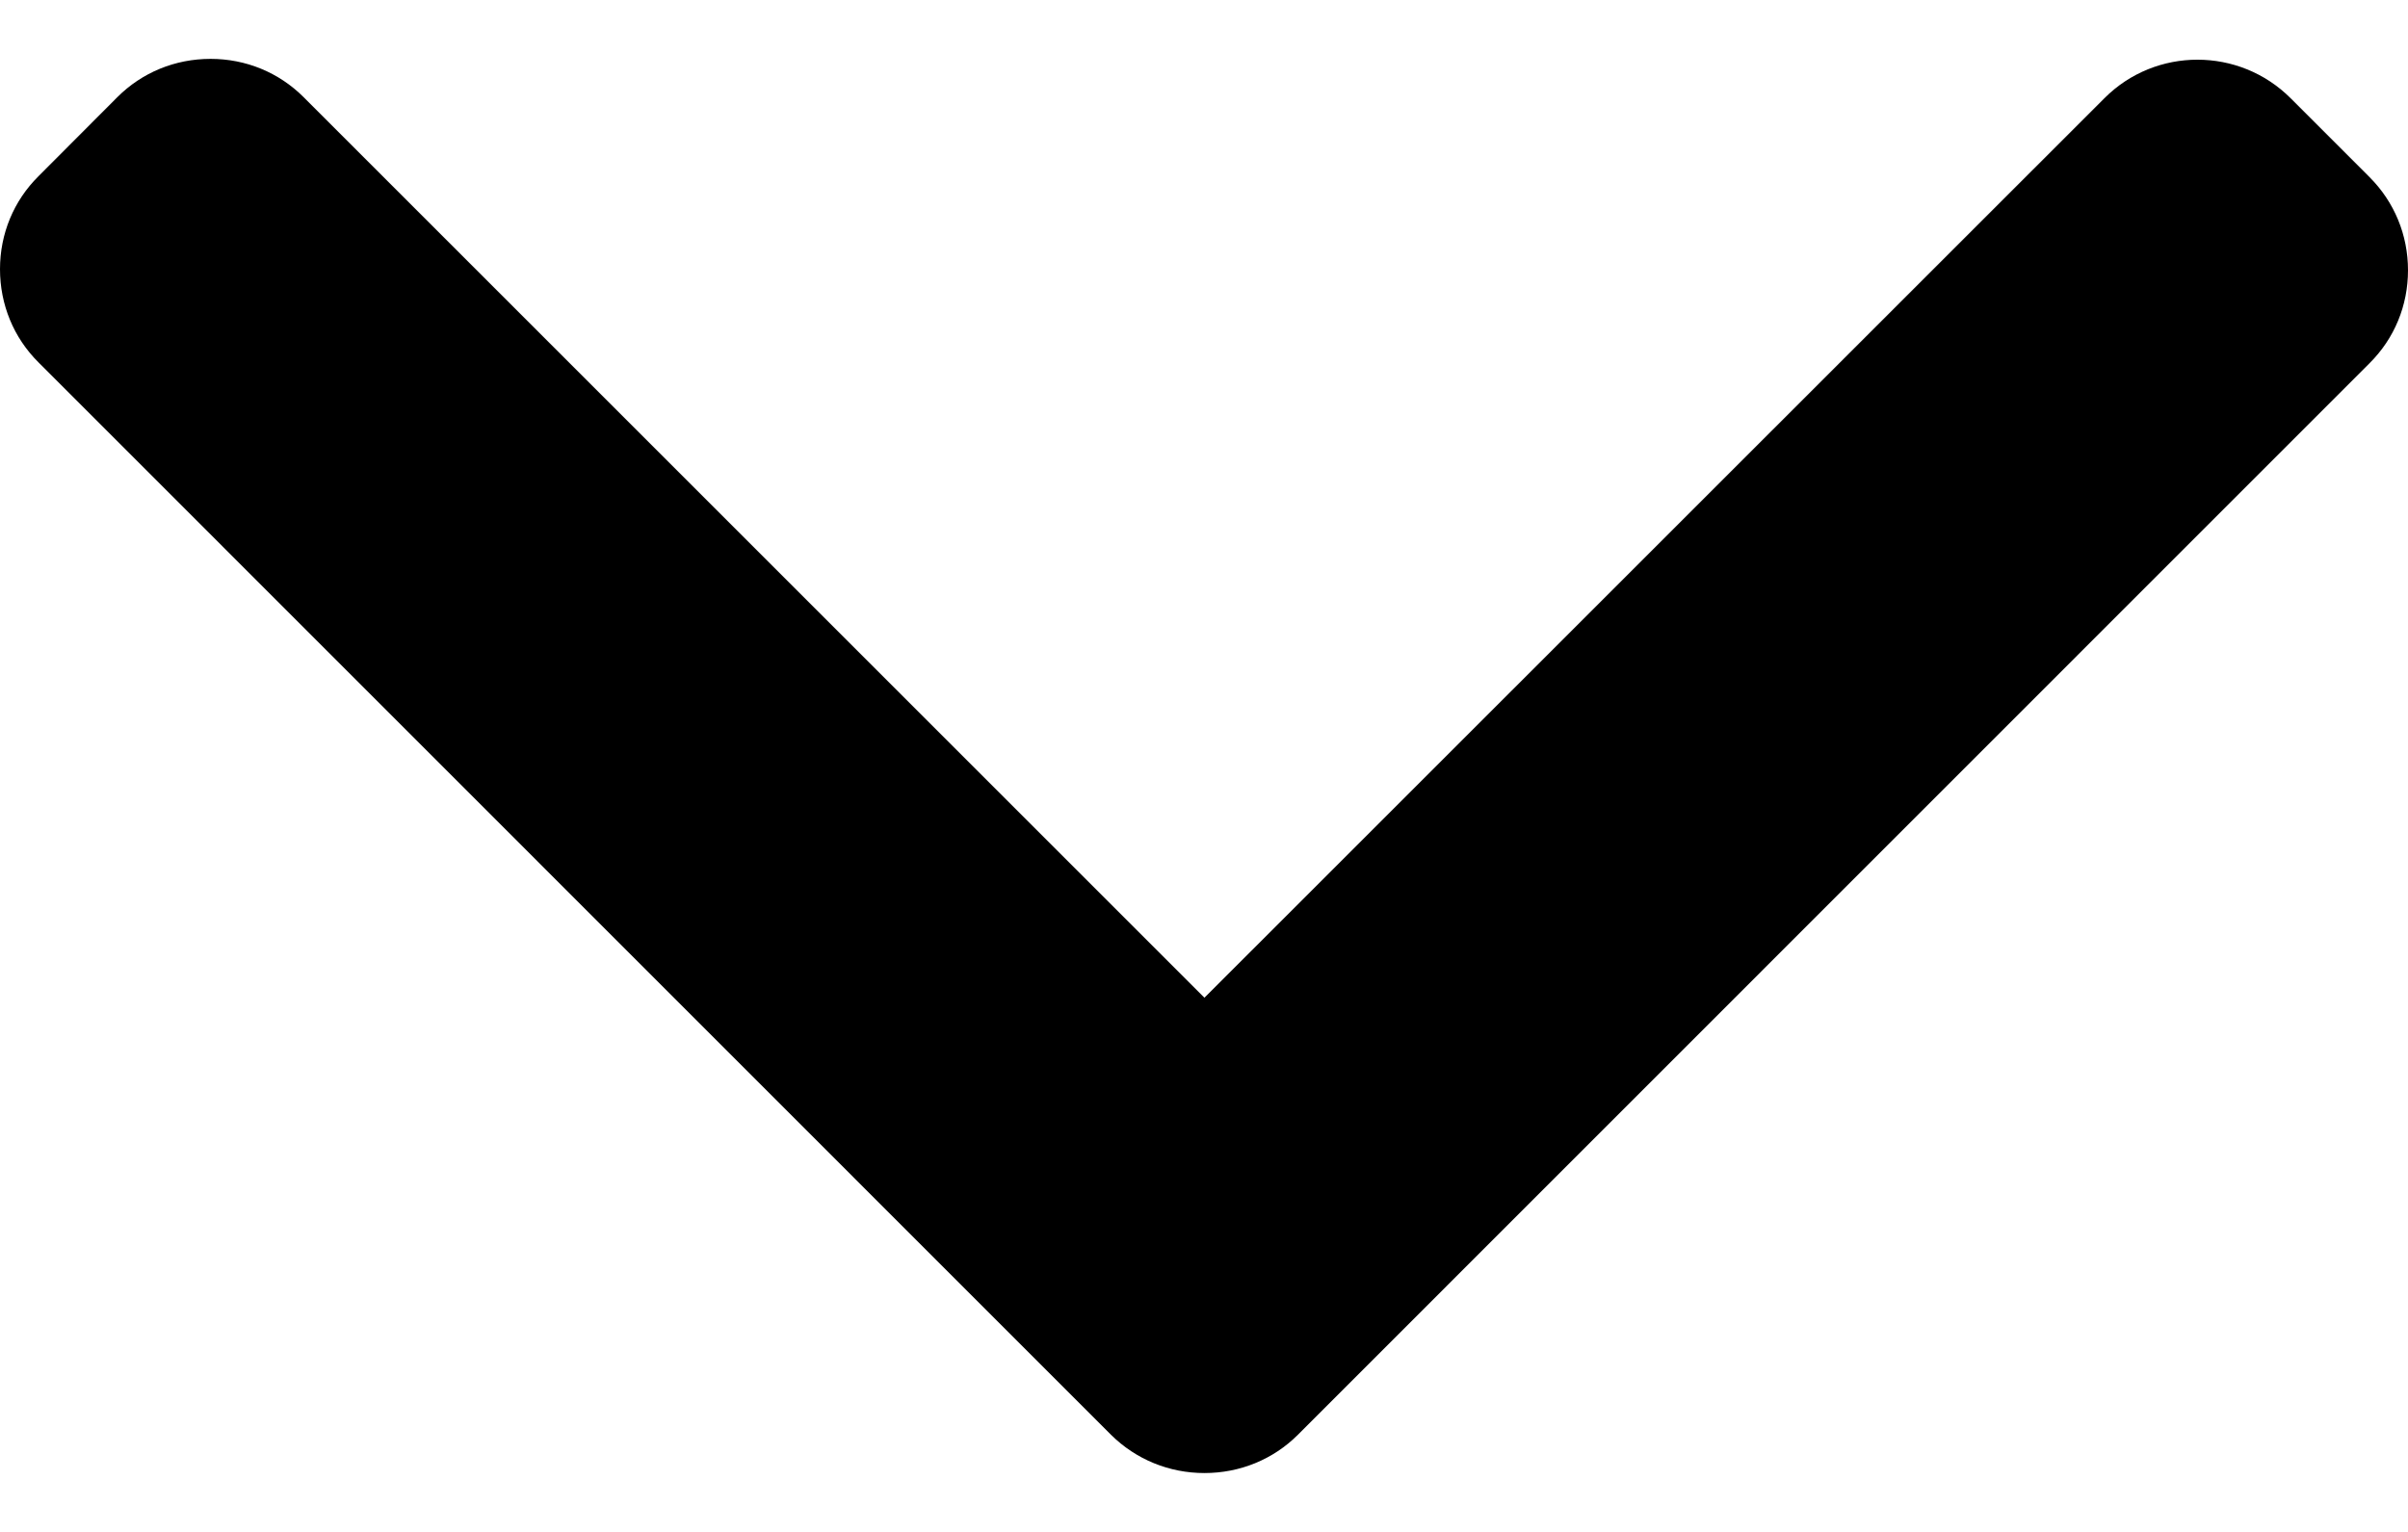 <svg width="11" height="7" viewBox="0 0 11 7" fill="none" xmlns="http://www.w3.org/2000/svg">
<path d="M5.929 6.556L10.824 1.66C10.938 1.547 11 1.396 11 1.235C11 1.074 10.938 0.923 10.824 0.809L10.464 0.449C10.229 0.214 9.847 0.214 9.613 0.449L5.502 4.559L1.387 0.444C1.274 0.331 1.123 0.269 0.962 0.269C0.8 0.269 0.649 0.331 0.536 0.444L0.176 0.805C0.062 0.918 7.05e-09 1.069 0 1.23C-7.04e-09 1.391 0.062 1.543 0.176 1.656L5.075 6.556C5.189 6.669 5.341 6.731 5.502 6.731C5.664 6.731 5.816 6.669 5.929 6.556Z" fill="black"/>
</svg>

